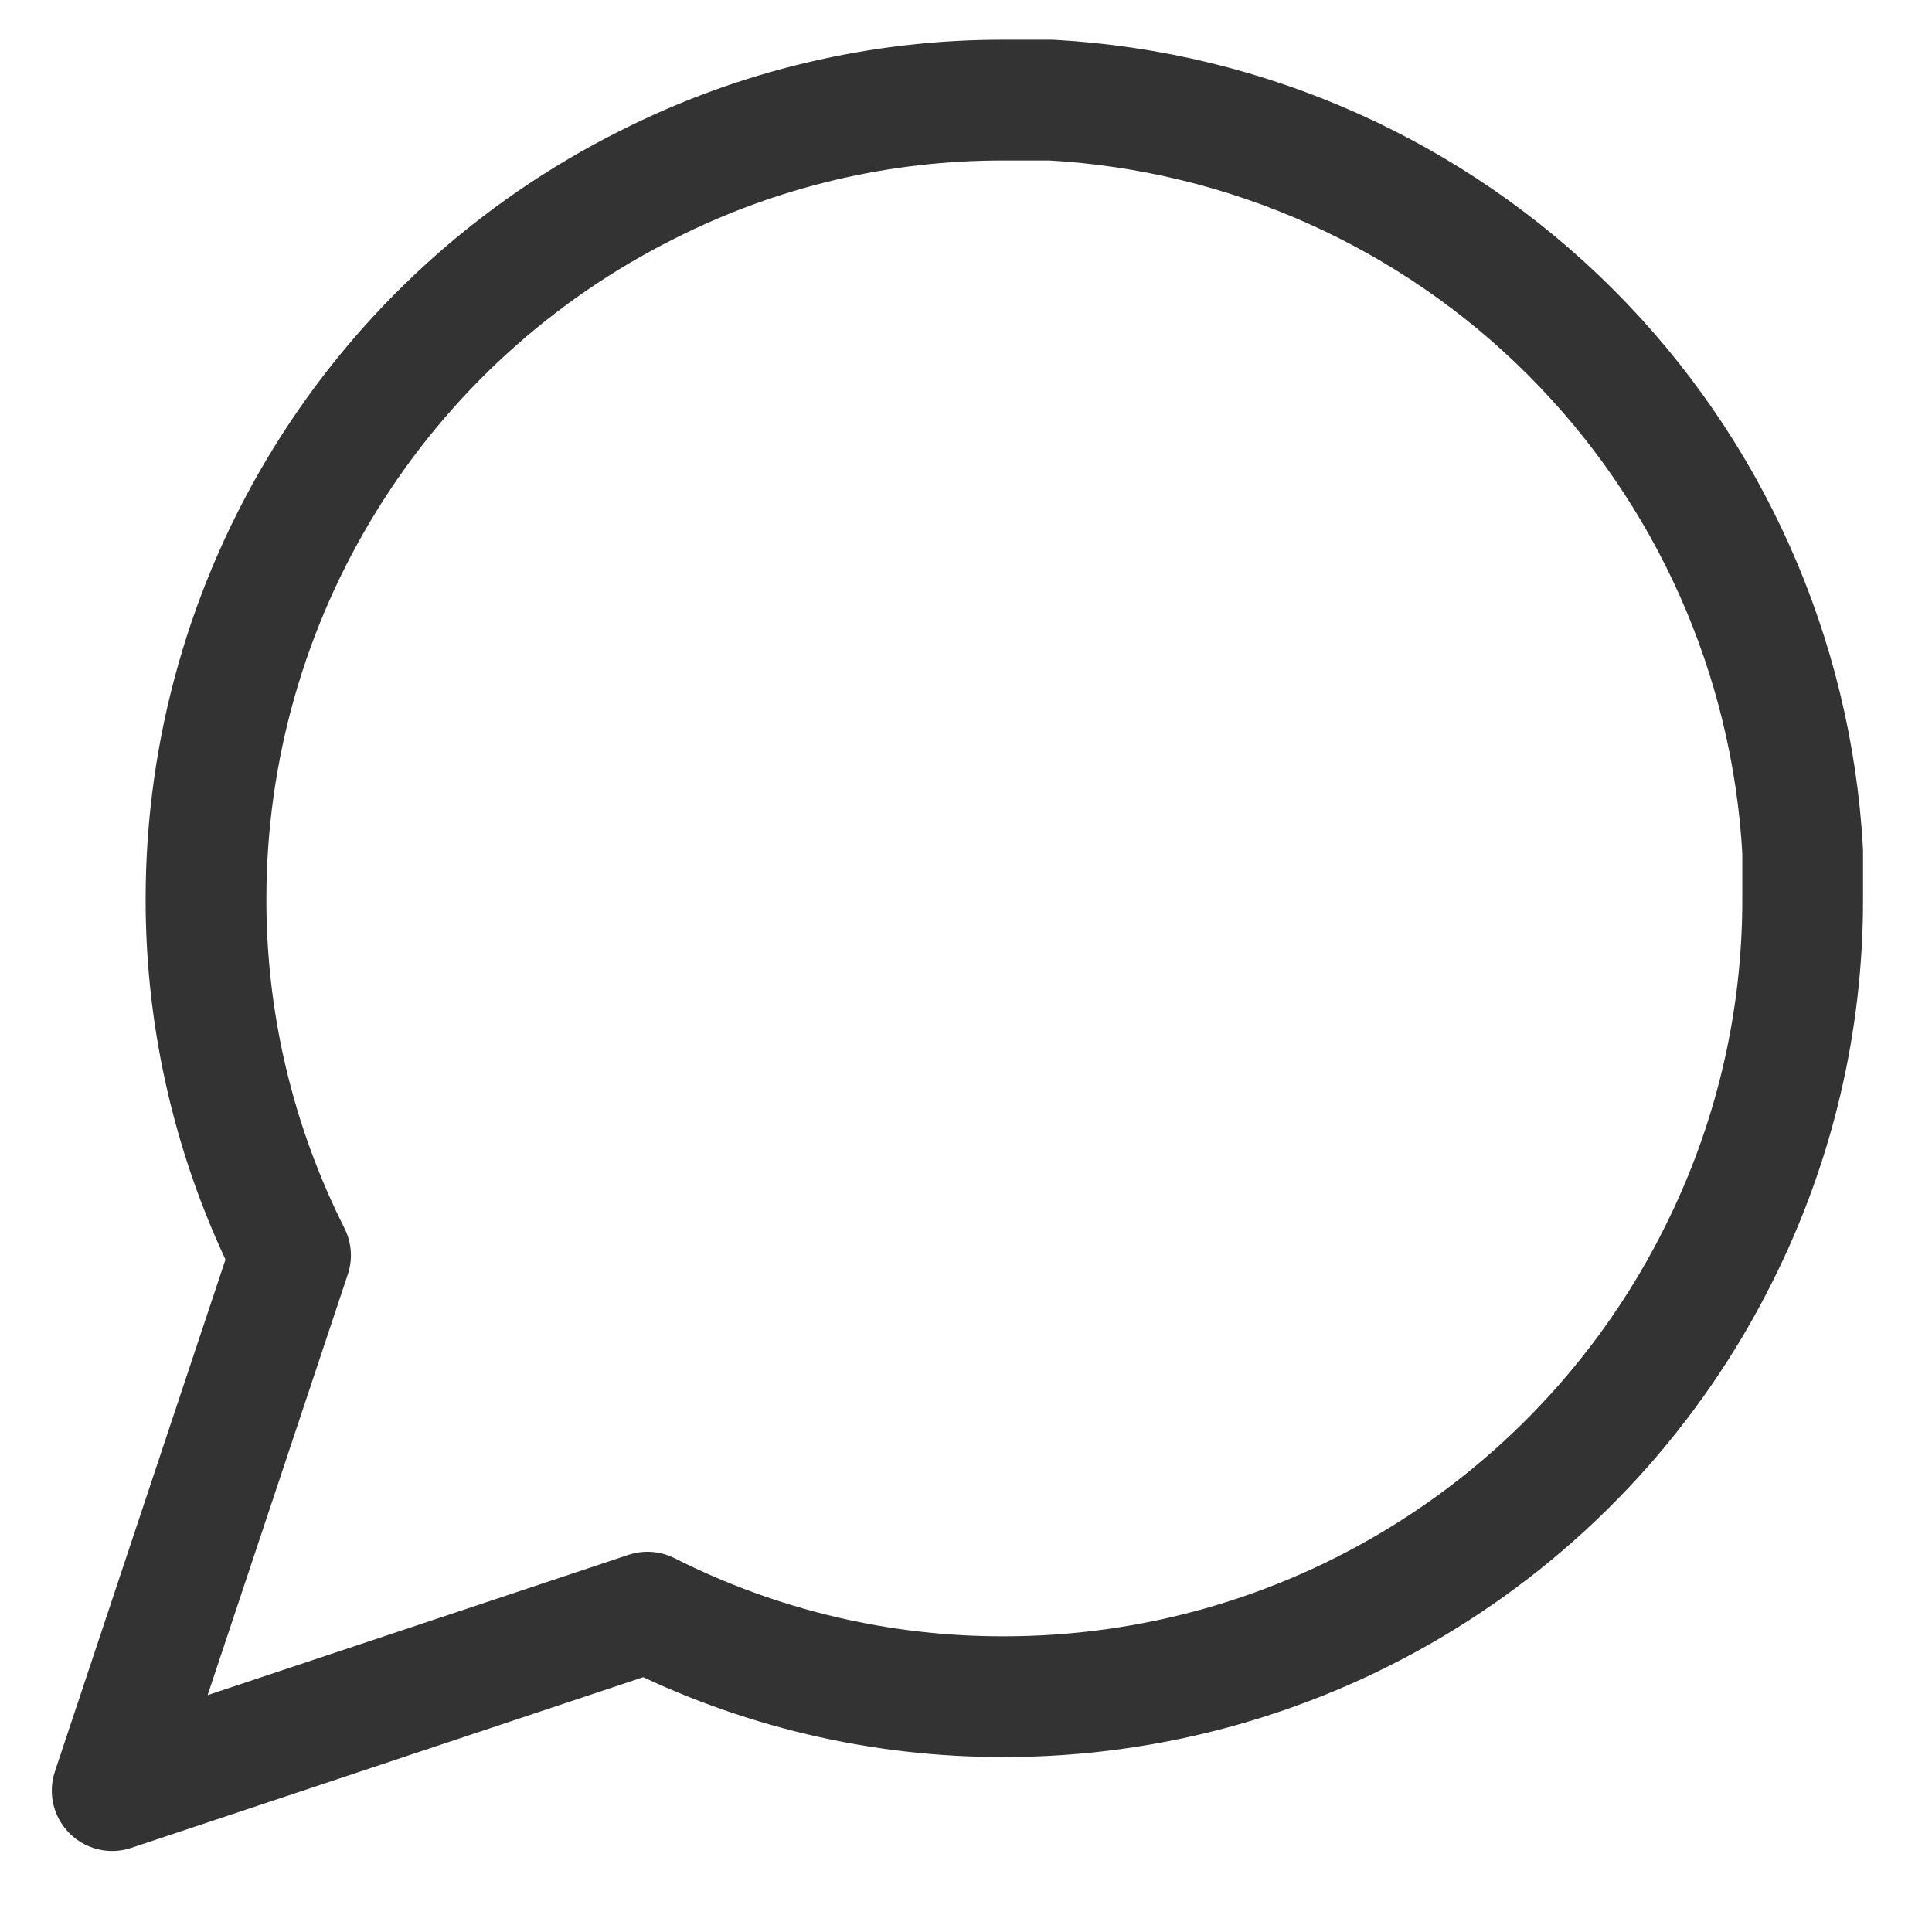 <svg width="16" height="16" viewBox="0 0 16 16" fill="none" xmlns="http://www.w3.org/2000/svg">
<path d="M14.929 7.44C14.931 8.467 14.691 9.479 14.229 10.396C13.68 11.494 12.836 12.417 11.792 13.063C10.748 13.709 9.545 14.051 8.318 14.051C7.291 14.054 6.278 13.814 5.362 13.351L0.929 14.829L2.406 10.396C1.944 9.479 1.704 8.467 1.706 7.44C1.707 6.213 2.049 5.01 2.695 3.966C3.34 2.922 4.264 2.078 5.362 1.529C6.278 1.066 7.291 0.826 8.318 0.829H8.706C10.328 0.919 11.859 1.603 13.007 2.751C14.155 3.899 14.839 5.43 14.929 7.051V7.44Z" stroke="#333333" stroke-linecap="round" stroke-linejoin="round"/>
</svg>
